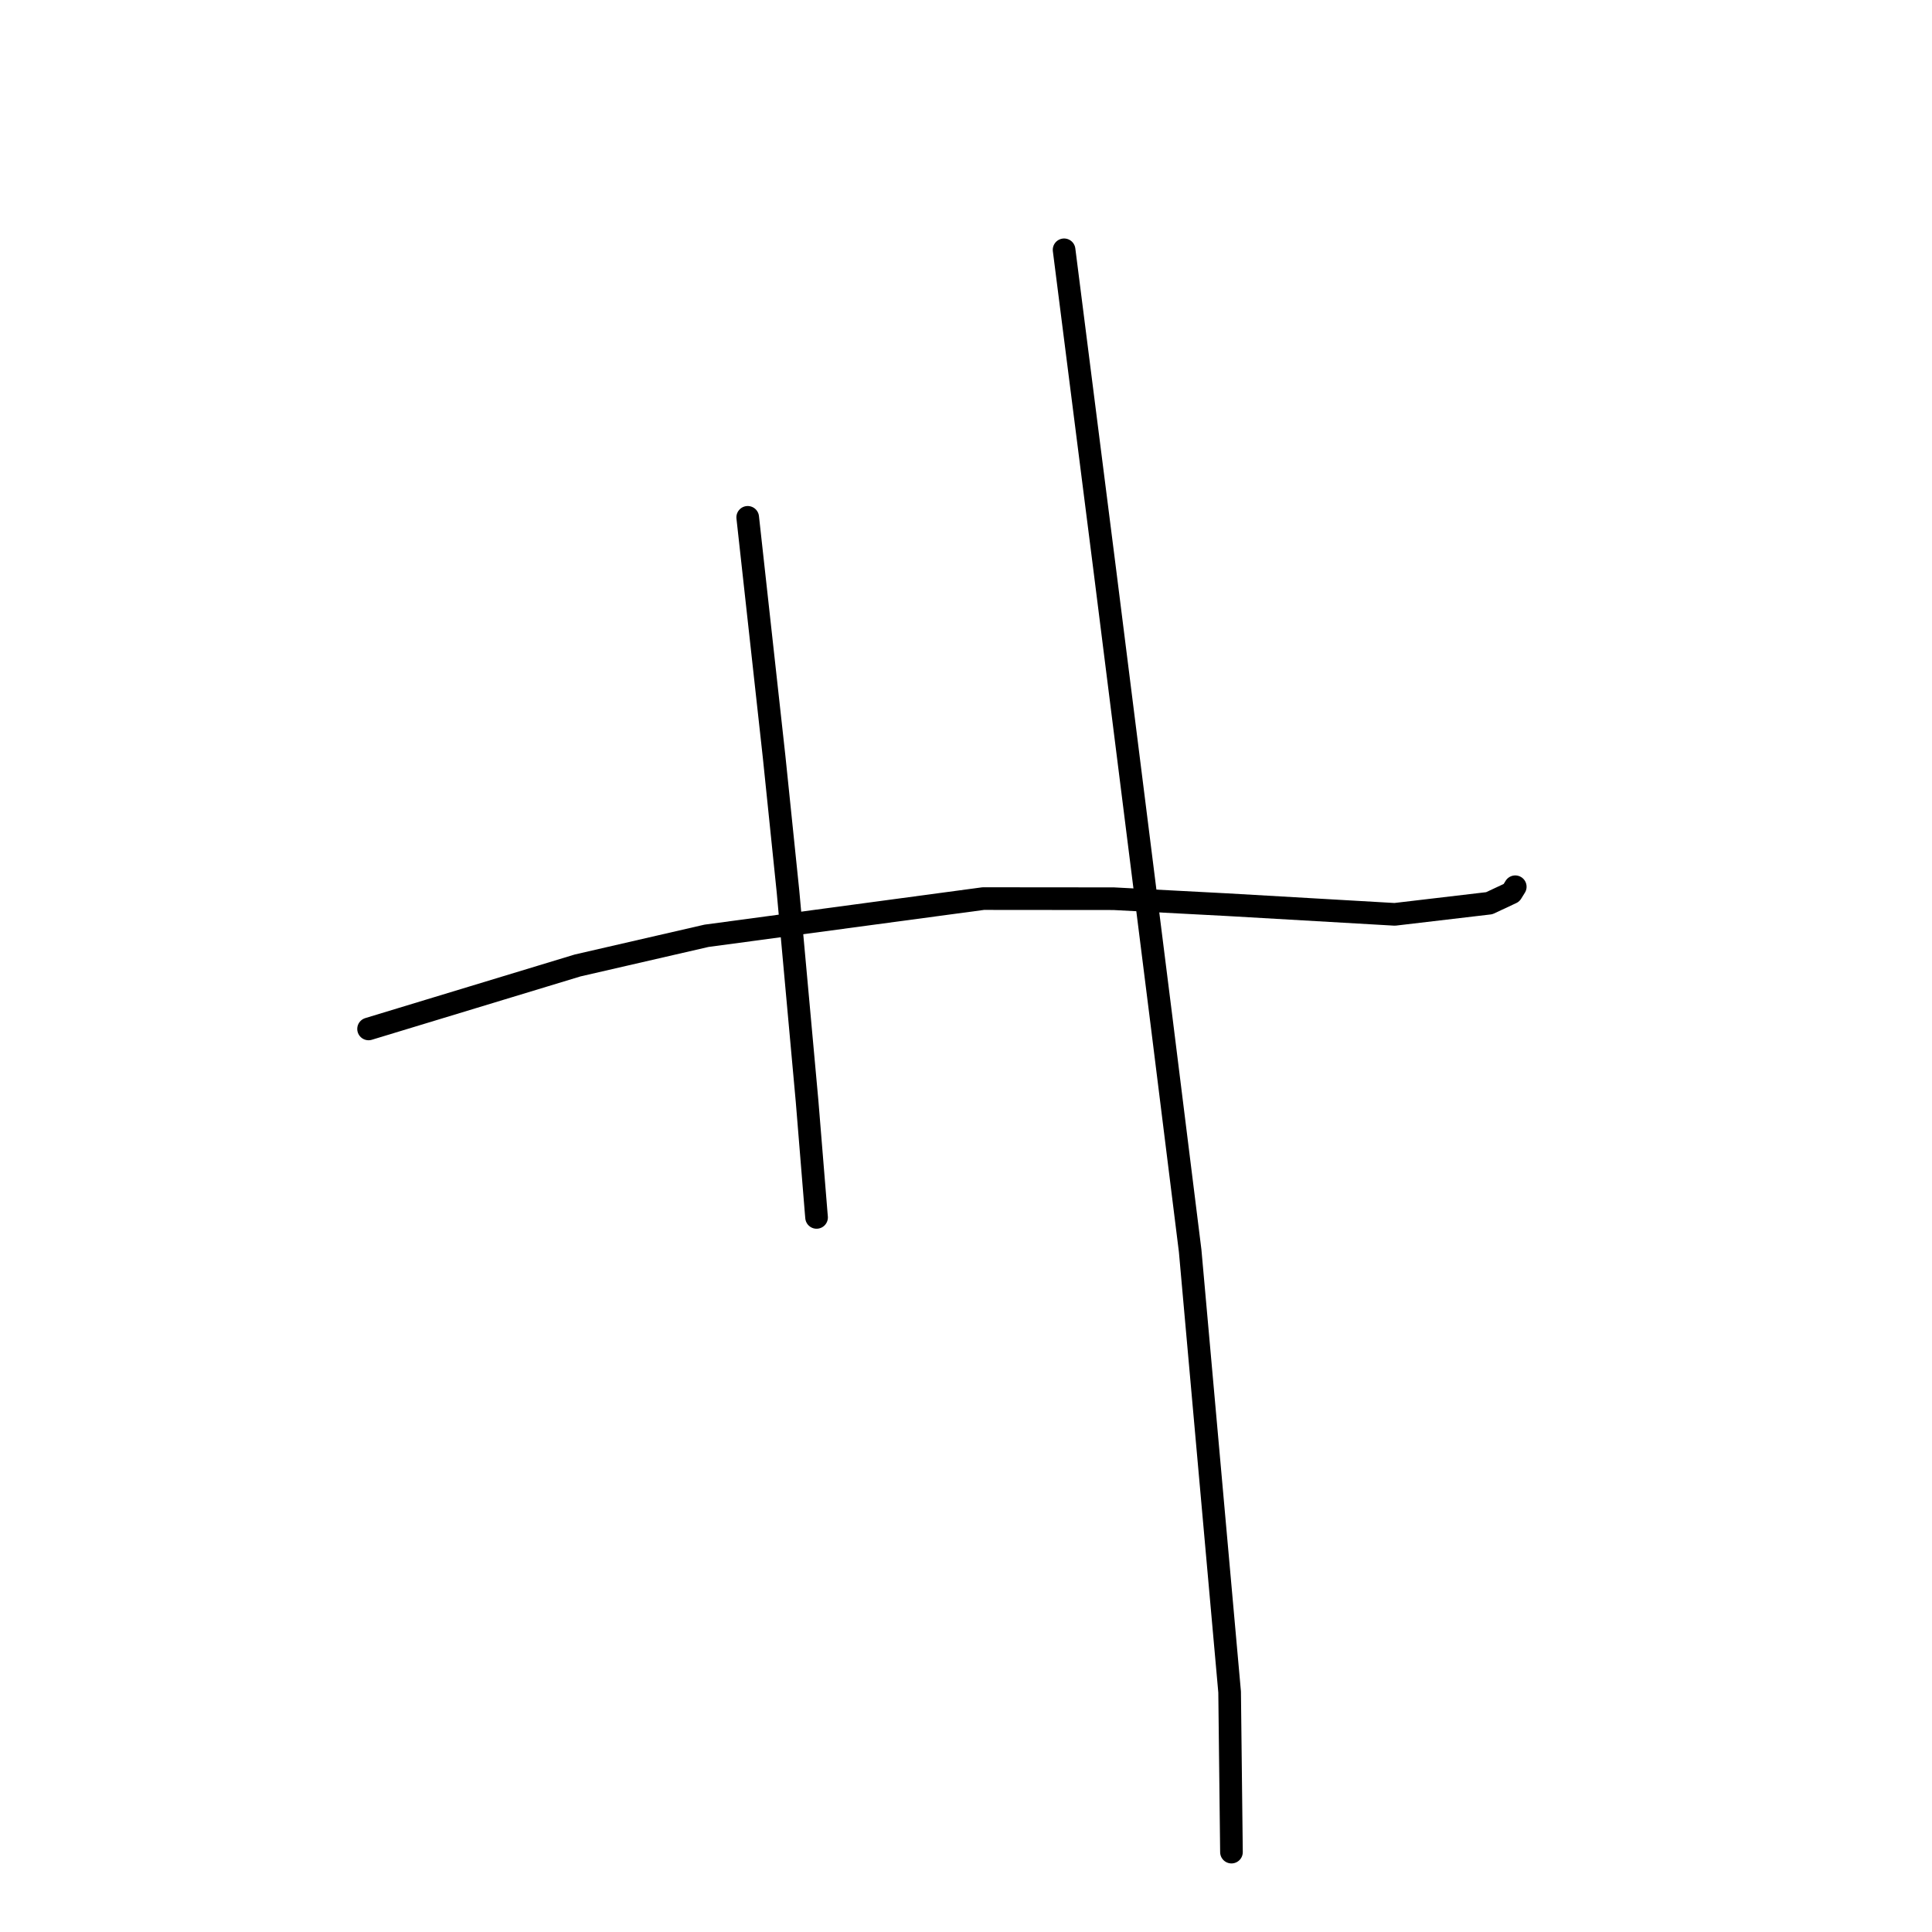 <?xml version="1.0" standalone="no"?>
    <svg width="256" height="256" xmlns="http://www.w3.org/2000/svg" version="1.1">
    <polyline stroke="black" stroke-width="3" stroke-linecap="round" fill="transparent" stroke-linejoin="round" points="48.837 136.339 62.689 132.133 76.54 127.928 93.616 123.998 130.288 119.068 147.572 119.083 162.616 119.875 184.808 121.156 197.332 119.681 200.281 118.302 200.774 117.508 200.78 117.498 " />
        <polyline stroke="black" stroke-width="3" stroke-linecap="round" fill="transparent" stroke-linejoin="round" points="99.075 68.55 100.826 84.429 102.577 100.307 104.409 118.079 106.942 145.917 108.155 160.804 108.196 161.266 108.2 161.307 108.2 161.313 " />
        <polyline stroke="black" stroke-width="3" stroke-linecap="round" fill="transparent" stroke-linejoin="round" points="140.997 33.101 143.709 54.432 146.421 75.763 153.923 135.403 157.701 165.726 162.931 224.198 163.153 243.485 163.175 245.414 " />
        </svg>
